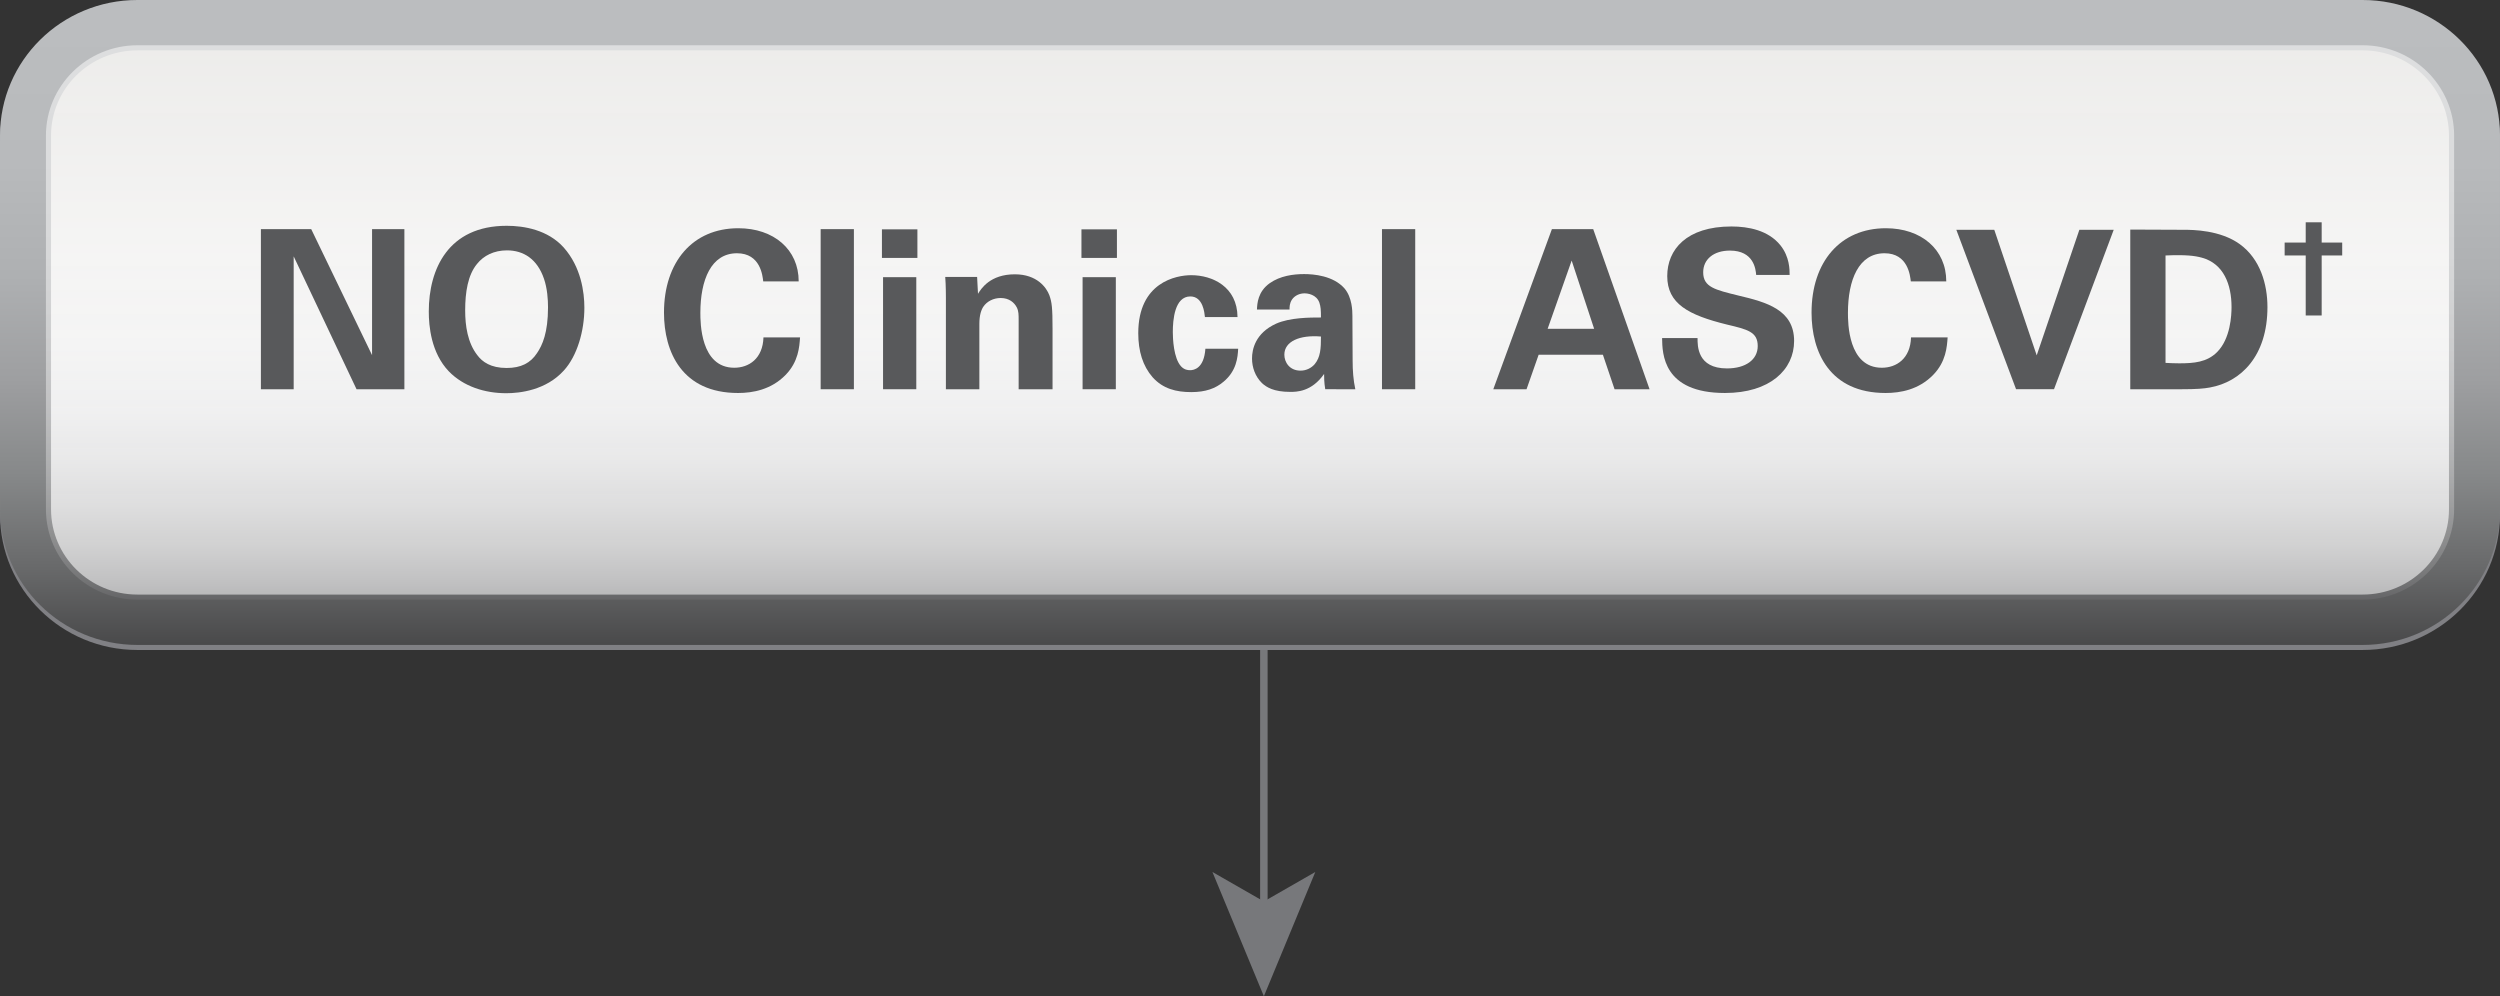 <?xml version="1.0" encoding="utf-8"?>
<!-- Generator: Adobe Illustrator 17.0.0, SVG Export Plug-In . SVG Version: 6.00 Build 0)  -->
<!DOCTYPE svg PUBLIC "-//W3C//DTD SVG 1.1//EN" "http://www.w3.org/Graphics/SVG/1.1/DTD/svg11.dtd">
<svg version="1.1" id="Layer_1" xmlns="http://www.w3.org/2000/svg" xmlns:xlink="http://www.w3.org/1999/xlink" x="0px" y="0px"
	 width="198.61px" height="79.146px" viewBox="0 0 198.61 79.146" enable-background="new 0 0 198.61 79.146" xml:space="preserve">
<rect x="0" y="0" width="198.61" height="79.146" fill="#333333" stroke="none"/>
<g>
	<line fill="none" stroke="#77787B" stroke-width="0.594" x1="100.407" y1="44.984" x2="100.407" y2="71.799"/>
	<polygon fill="#77787B" points="96.32,69.274 100.407,71.617 104.493,69.274 100.407,79.146 	"/>
	<path fill="#808084" d="M198.61,40.863c0,5.948-4.888,10.774-10.916,10.774H10.915C4.885,51.637,0,46.811,0,40.863V11.168
		c0-5.946,4.885-10.77,10.915-10.77h176.779c6.028,0,10.916,4.825,10.916,10.77V40.863z"/>
	<g>
		<g>
			<defs>
				<path id="SVGID_335_" d="M10.916,0C4.886,0,0.001,4.823,0.001,10.771v29.691c0,5.948,4.885,10.774,10.915,10.774h176.778
					c6.028,0,10.915-4.826,10.915-10.774V10.771C198.609,4.823,193.722,0,187.694,0H10.916z"/>
			</defs>
			<clipPath id="SVGID_1_">
				<use xlink:href="#SVGID_335_"  overflow="visible"/>
			</clipPath>
			
				<linearGradient id="SVGID_2_" gradientUnits="userSpaceOnUse" x1="-3802.655" y1="392.06" x2="-3801.311" y2="392.06" gradientTransform="matrix(0 -38.126 -38.627 0 15243.53 -144926.875)">
				<stop  offset="0" style="stop-color:#404041"/>
				<stop  offset="0.014" style="stop-color:#444445"/>
				<stop  offset="0.152" style="stop-color:#68696A"/>
				<stop  offset="0.297" style="stop-color:#868889"/>
				<stop  offset="0.448" style="stop-color:#9E9FA1"/>
				<stop  offset="0.608" style="stop-color:#AEB0B2"/>
				<stop  offset="0.782" style="stop-color:#B8BABC"/>
				<stop  offset="1" style="stop-color:#BBBDBF"/>
			</linearGradient>
			<rect x="0.001" y="0" clip-path="url(#SVGID_1_)" fill="url(#SVGID_2_)" width="198.609" height="51.237"/>
		</g>
		<g>
			<defs>
				<path id="SVGID_338_" d="M10.916,4.001c-3.783,0-6.861,3.035-6.861,6.771v29.691c0,3.736,3.078,6.772,6.861,6.772h176.778
					c3.785,0,6.862-3.036,6.862-6.772V10.771c0-3.736-3.078-6.771-6.862-6.771H10.916z"/>
			</defs>
			<clipPath id="SVGID_3_">
				<use xlink:href="#SVGID_338_"  overflow="visible"/>
			</clipPath>
			
				<linearGradient id="SVGID_4_" gradientUnits="userSpaceOnUse" x1="-3803.065" y1="376.55" x2="-3801.722" y2="376.55" gradientTransform="matrix(0 -32.171 -32.595 0 12372.92 -122302.711)">
				<stop  offset="0" style="stop-color:#FFFFFF"/>
				<stop  offset="0.297" style="stop-color:#F8F8F8"/>
				<stop  offset="0.744" style="stop-color:#E6E5E3"/>
				<stop  offset="1" style="stop-color:#D8D7D4"/>
			</linearGradient>
			<rect x="4.055" y="4.001" clip-path="url(#SVGID_3_)" fill="url(#SVGID_4_)" width="190.501" height="43.234"/>
		</g>
		<g>
			<g opacity="0.5">
				<g>
					<defs>
						<rect id="SVGID_341_" x="3.649" y="3.596" width="191.316" height="44.039"/>
					</defs>
					<clipPath id="SVGID_5_">
						<use xlink:href="#SVGID_341_"  overflow="visible"/>
					</clipPath>
					<g clip-path="url(#SVGID_5_)">
						<defs>
							<path id="SVGID_343_" d="M10.915,3.596c-4.005,0-7.265,3.223-7.265,7.175v29.691c0,3.958,3.26,7.173,7.265,7.173h176.779
								c4.013,0,7.272-3.215,7.272-7.173V10.771c0-3.952-3.259-7.175-7.272-7.175H10.915z"/>
						</defs>
						<clipPath id="SVGID_6_">
							<use xlink:href="#SVGID_343_"  overflow="visible"/>
						</clipPath>
						
							<linearGradient id="SVGID_7_" gradientUnits="userSpaceOnUse" x1="-3803.025" y1="378.366" x2="-3801.681" y2="378.366" gradientTransform="matrix(0 -32.769 -33.2 0 12661.012 -124572.156)">
							<stop  offset="0" style="stop-color:#59595C"/>
							<stop  offset="0.005" style="stop-color:#5C5C5F"/>
							<stop  offset="0.066" style="stop-color:#838385"/>
							<stop  offset="0.132" style="stop-color:#A4A4A5"/>
							<stop  offset="0.206" style="stop-color:#C0C0C1"/>
							<stop  offset="0.288" style="stop-color:#D7D7D8"/>
							<stop  offset="0.382" style="stop-color:#E9E9EA"/>
							<stop  offset="0.495" style="stop-color:#F6F6F6"/>
							<stop  offset="0.647" style="stop-color:#FDFDFD"/>
							<stop  offset="1" style="stop-color:#FFFFFF"/>
						</linearGradient>
						<rect x="3.649" y="3.596" clip-path="url(#SVGID_6_)" fill="url(#SVGID_7_)" width="191.316" height="44.039"/>
					</g>
				</g>
			</g>
		</g>
		<g>
			<g>
				<path fill="#58595B" d="M20.728,18.203h3.996l4.834,10.011V18.203h2.568v12.72h-3.801l-4.994-10.556v10.556h-2.604V18.203z"/>
				<path fill="#58595B" d="M40.253,17.938c1.375,0,3.266,0.317,4.531,1.725c1.373,1.548,1.641,3.536,1.641,4.785
					c0,1.848-0.57,3.818-1.623,4.979c-1.426,1.583-3.514,1.812-4.584,1.812c-1.693,0-3.389-0.527-4.566-1.741
					c-1.408-1.479-1.588-3.589-1.588-4.75C34.064,21.37,35.616,17.938,40.253,17.938z M37.917,28.213
					c0.393,0.527,1.053,1.021,2.336,1.021c1.125,0,1.891-0.388,2.408-1.18c0.43-0.633,0.875-1.618,0.875-3.642
					c0-0.615-0.055-1.495-0.322-2.27c-0.535-1.565-1.623-2.252-2.941-2.252c-1.035,0-1.855,0.423-2.373,1.073
					c-0.732,0.88-0.945,2.252-0.945,3.694C36.954,25.874,37.149,27.228,37.917,28.213z"/>
				<path fill="#58595B" d="M60.634,22.354c-0.053-0.439-0.213-2.234-2.086-2.234c-2.051,0-2.908,2.111-2.908,4.733
					c0,0.756,0,4.362,2.693,4.362c1.16,0,2.266-0.721,2.32-2.41h2.906c-0.053,0.757-0.125,1.936-1.158,2.991
					c-1.143,1.161-2.588,1.425-3.764,1.425c-4.441,0-5.887-3.237-5.887-6.386c0-4.029,2.283-6.703,5.904-6.703
					c2.818,0,4.797,1.688,4.797,4.222H60.634z"/>
				<path fill="#58595B" d="M65.196,18.203h2.641v12.72h-2.641V18.203z"/>
				<path fill="#58595B" d="M70.064,18.22h2.818v2.27h-2.818V18.22z M70.153,22.02h2.641v8.902h-2.641V22.02z"/>
				<path fill="#58595B" d="M75.146,23.622c0-0.036,0-1.003-0.053-1.619h2.533l0.07,1.337c0.25-0.404,0.963-1.548,2.926-1.548
					c1.766,0,2.516,1.056,2.746,1.671c0.197,0.546,0.25,1.003,0.25,2.657v4.803h-2.693v-5.524c0-0.369,0-0.687-0.143-0.968
					c-0.195-0.387-0.605-0.756-1.283-0.756c-0.572,0-1.09,0.264-1.375,0.686c-0.16,0.229-0.32,0.669-0.32,1.354v5.208h-2.658V23.622
					z"/>
				<path fill="#58595B" d="M85.915,18.22h2.818v2.27h-2.818V18.22z M86.005,22.02h2.641v8.902h-2.641V22.02z"/>
				<path fill="#58595B" d="M95.724,25.187c-0.035-0.316-0.143-1.637-1.158-1.637c-1.25,0-1.393,1.865-1.393,2.833
					c0,0.492,0.055,2.076,0.66,2.727c0.25,0.265,0.518,0.3,0.715,0.3c0.285,0,1.105-0.123,1.213-1.707h2.604
					c-0.035,0.687-0.125,1.76-1.16,2.621c-0.641,0.546-1.443,0.827-2.568,0.827c-1.195,0-2.246-0.264-3.068-1.179
					c-0.783-0.897-1.141-2.076-1.141-3.501c0-4.047,3.014-4.609,4.209-4.609c1.678,0,3.656,0.915,3.676,3.325H95.724z"/>
				<path fill="#58595B" d="M105.282,30.922c-0.09-0.545-0.09-0.95-0.09-1.214c-0.998,1.425-2.193,1.425-2.693,1.425
					c-1.303,0-1.891-0.369-2.248-0.703c-0.535-0.528-0.785-1.25-0.785-1.953c0-0.704,0.25-2.006,1.91-2.763
					c1.105-0.492,2.693-0.492,3.566-0.492c0-0.581-0.018-0.862-0.125-1.179c-0.232-0.651-0.928-0.739-1.178-0.739
					c-0.373,0-0.766,0.158-0.998,0.493c-0.195,0.299-0.195,0.58-0.195,0.791h-2.588c0.018-0.475,0.072-1.425,1.018-2.093
					c0.82-0.581,1.873-0.722,2.729-0.722c0.75,0,2.318,0.123,3.211,1.144c0.607,0.722,0.625,1.776,0.625,2.182l0.018,3.571
					c0,0.757,0.053,1.513,0.213,2.252H105.282z M102.034,28.178c0,0.598,0.412,1.267,1.285,1.267c0.482,0,0.875-0.229,1.123-0.511
					c0.465-0.563,0.5-1.249,0.5-2.199C103.247,26.594,102.034,27.123,102.034,28.178z"/>
				<path fill="#58595B" d="M109.79,18.203h2.641v12.72h-2.641V18.203z"/>
				<path fill="#58595B" d="M126.571,18.203l4.477,12.72h-2.781l-0.928-2.744h-5.102l-0.963,2.744h-2.641l4.656-12.72H126.571z
					 M126.644,26.12l-1.785-5.419l-1.908,5.419H126.644z"/>
				<path fill="#58595B" d="M134.86,26.858c0,0.599-0.035,2.411,2.338,2.411c1.498,0,2.443-0.704,2.443-1.777
					c0-1.126-0.803-1.319-2.443-1.707c-3.068-0.756-4.746-1.653-4.746-3.853c0-2.094,1.518-3.94,5.102-3.94
					c1.338,0,2.926,0.299,3.889,1.495c0.732,0.915,0.732,1.936,0.732,2.357h-2.658c-0.035-0.439-0.178-1.936-2.086-1.936
					c-1.285,0-2.123,0.687-2.123,1.725c0,1.179,0.945,1.39,2.801,1.847c2.229,0.528,4.422,1.126,4.422,3.607
					c0,2.287-1.926,4.134-5.492,4.134c-4.941,0-4.977-3.132-4.996-4.363H134.86z"/>
				<path fill="#58595B" d="M151.802,22.354c-0.053-0.439-0.215-2.234-2.088-2.234c-2.051,0-2.906,2.111-2.906,4.733
					c0,0.756,0,4.362,2.693,4.362c1.158,0,2.266-0.721,2.318-2.41h2.908c-0.055,0.757-0.125,1.936-1.16,2.991
					c-1.141,1.161-2.586,1.425-3.764,1.425c-4.441,0-5.887-3.237-5.887-6.386c0-4.029,2.283-6.703,5.904-6.703
					c2.818,0,4.799,1.688,4.799,4.222H151.802z"/>
				<path fill="#58595B" d="M158.433,18.255l3.371,9.976l3.389-9.976h2.729l-4.744,12.667h-3.014l-4.746-12.667H158.433z"/>
				<path fill="#58595B" d="M169.237,18.238l4.264,0.018c0.713,0,2.889,0.018,4.441,1.144c1.623,1.179,2.193,3.185,2.193,4.996
					c0,3.906-2.123,5.946-4.566,6.387c-0.482,0.088-1.018,0.141-2.318,0.141h-4.014V18.238z M172.038,28.829
					c0.303,0.018,0.766,0.035,1.088,0.035c1.178,0,2.193-0.088,2.996-0.88c1.088-1.073,1.16-2.973,1.16-3.589
					c0-1.794-0.625-3.448-2.355-3.923c-0.57-0.158-1.301-0.246-2.889-0.176V28.829z"/>
				<path fill="#58595B" d="M181.501,20.295v-1.025h1.674v-1.61h1.268v1.61h1.631v1.025h-1.631v4.768h-1.268v-4.768H181.501z"/>
			</g>
		</g>
	</g>
</g>
</svg>
